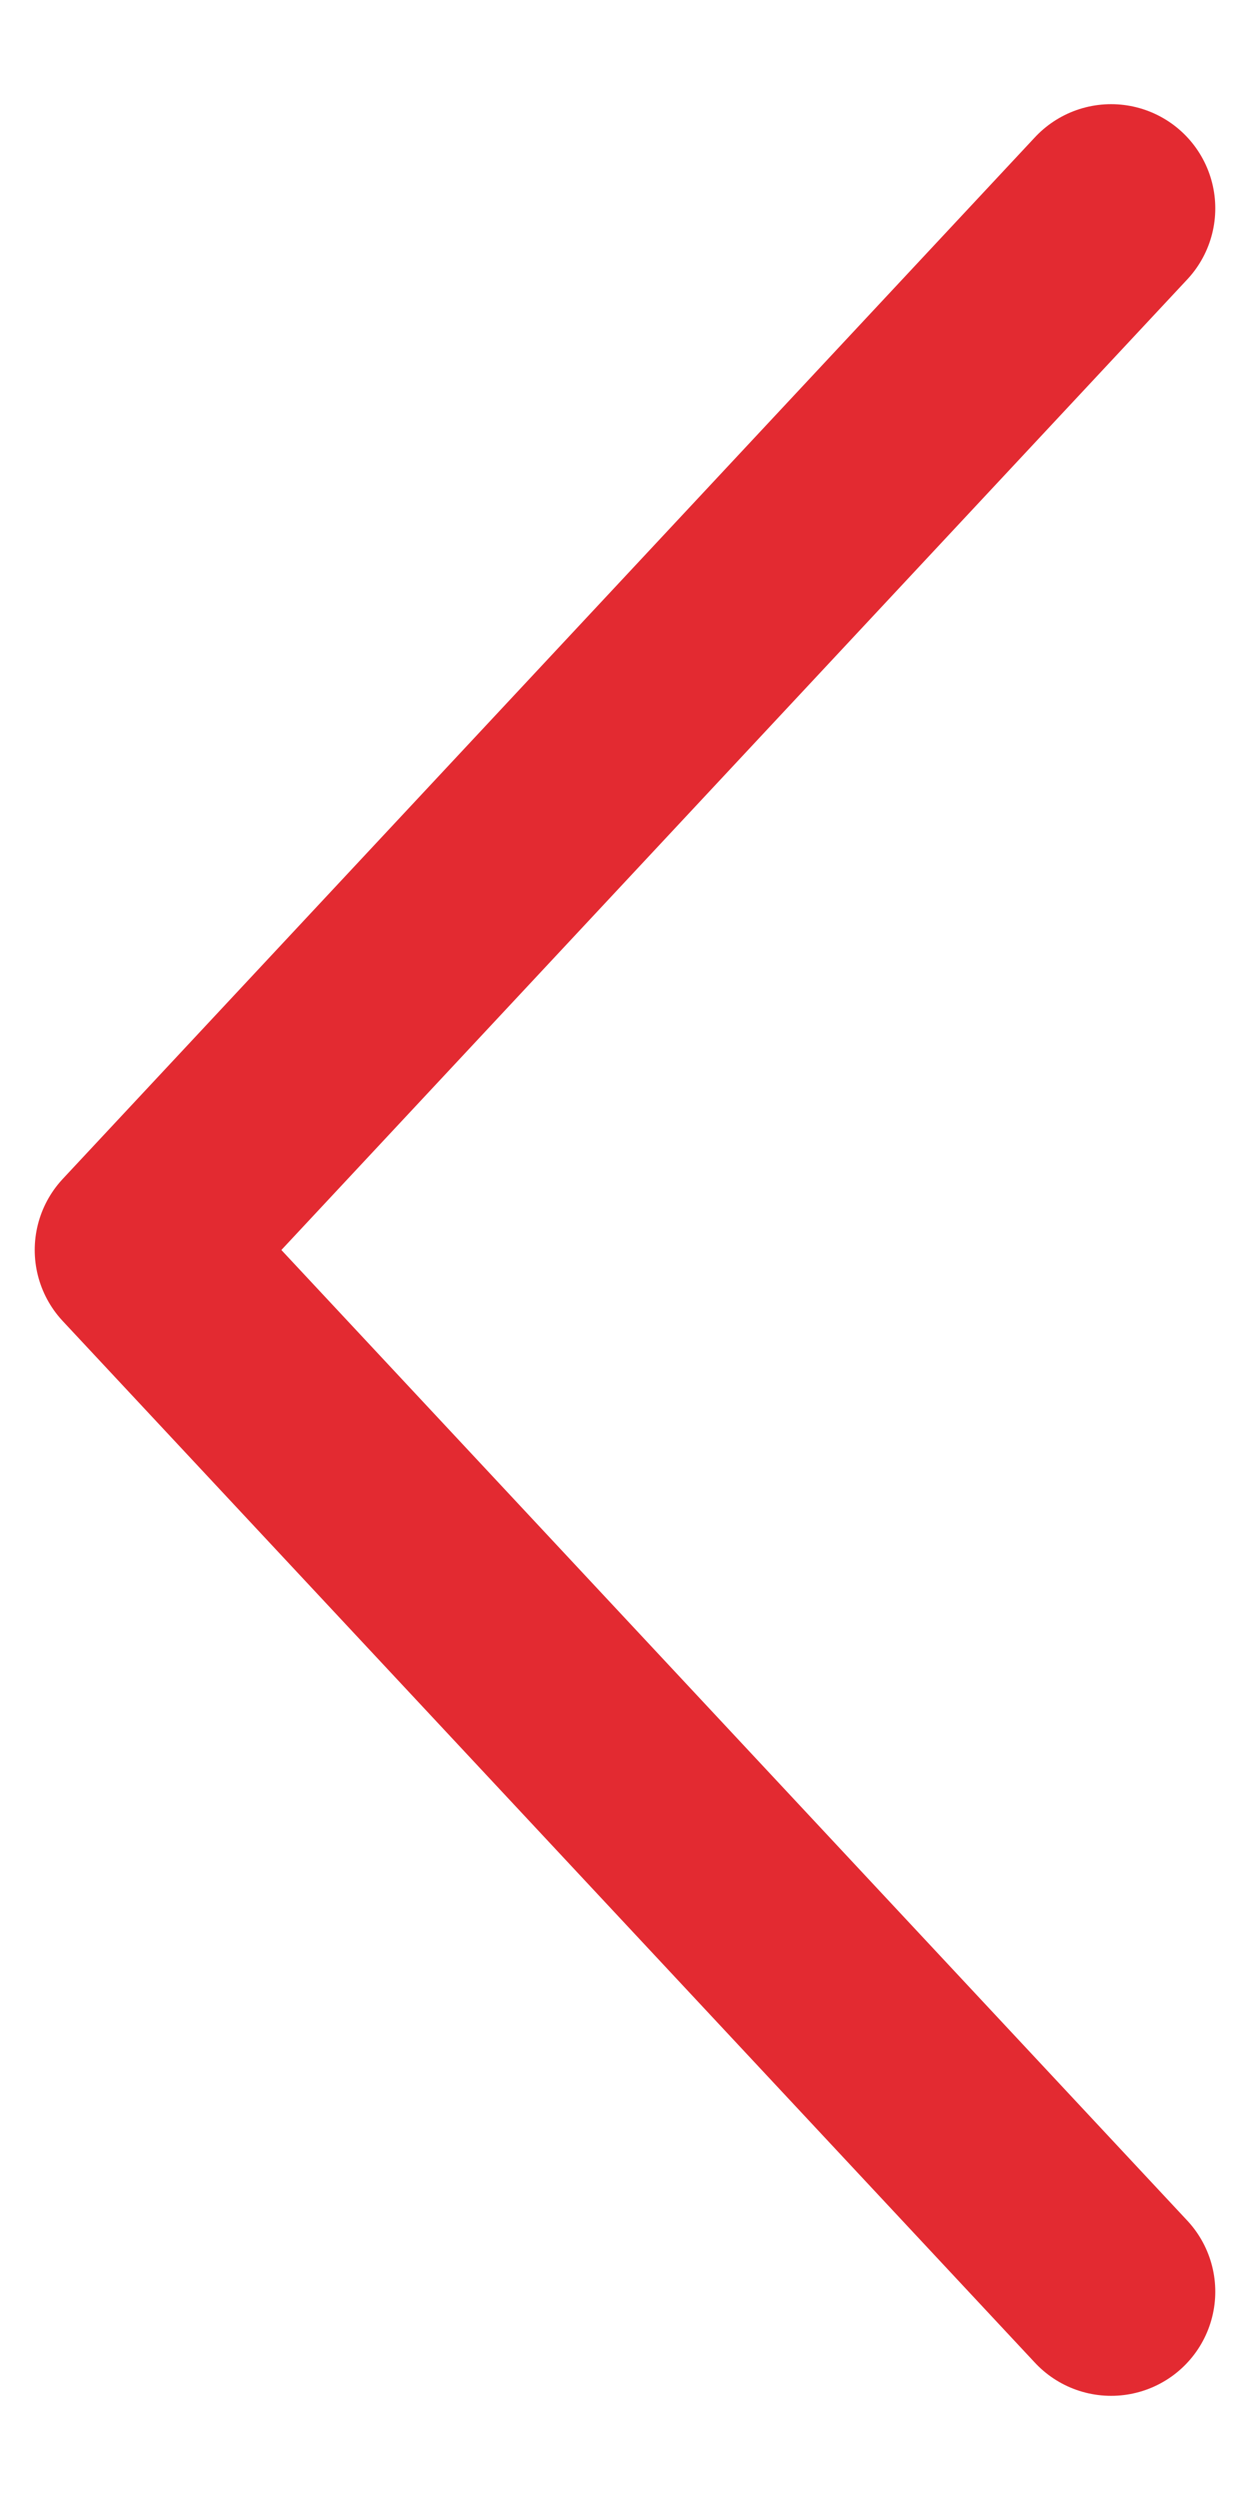 <svg width="9" height="18" viewBox="0 0 9 18" fill="none" xmlns="http://www.w3.org/2000/svg">
<path d="M8 16.5L1 9L8 1.5" stroke="#E32A31" stroke-width="1.5" stroke-linecap="round" stroke-linejoin="round"/>
</svg>
